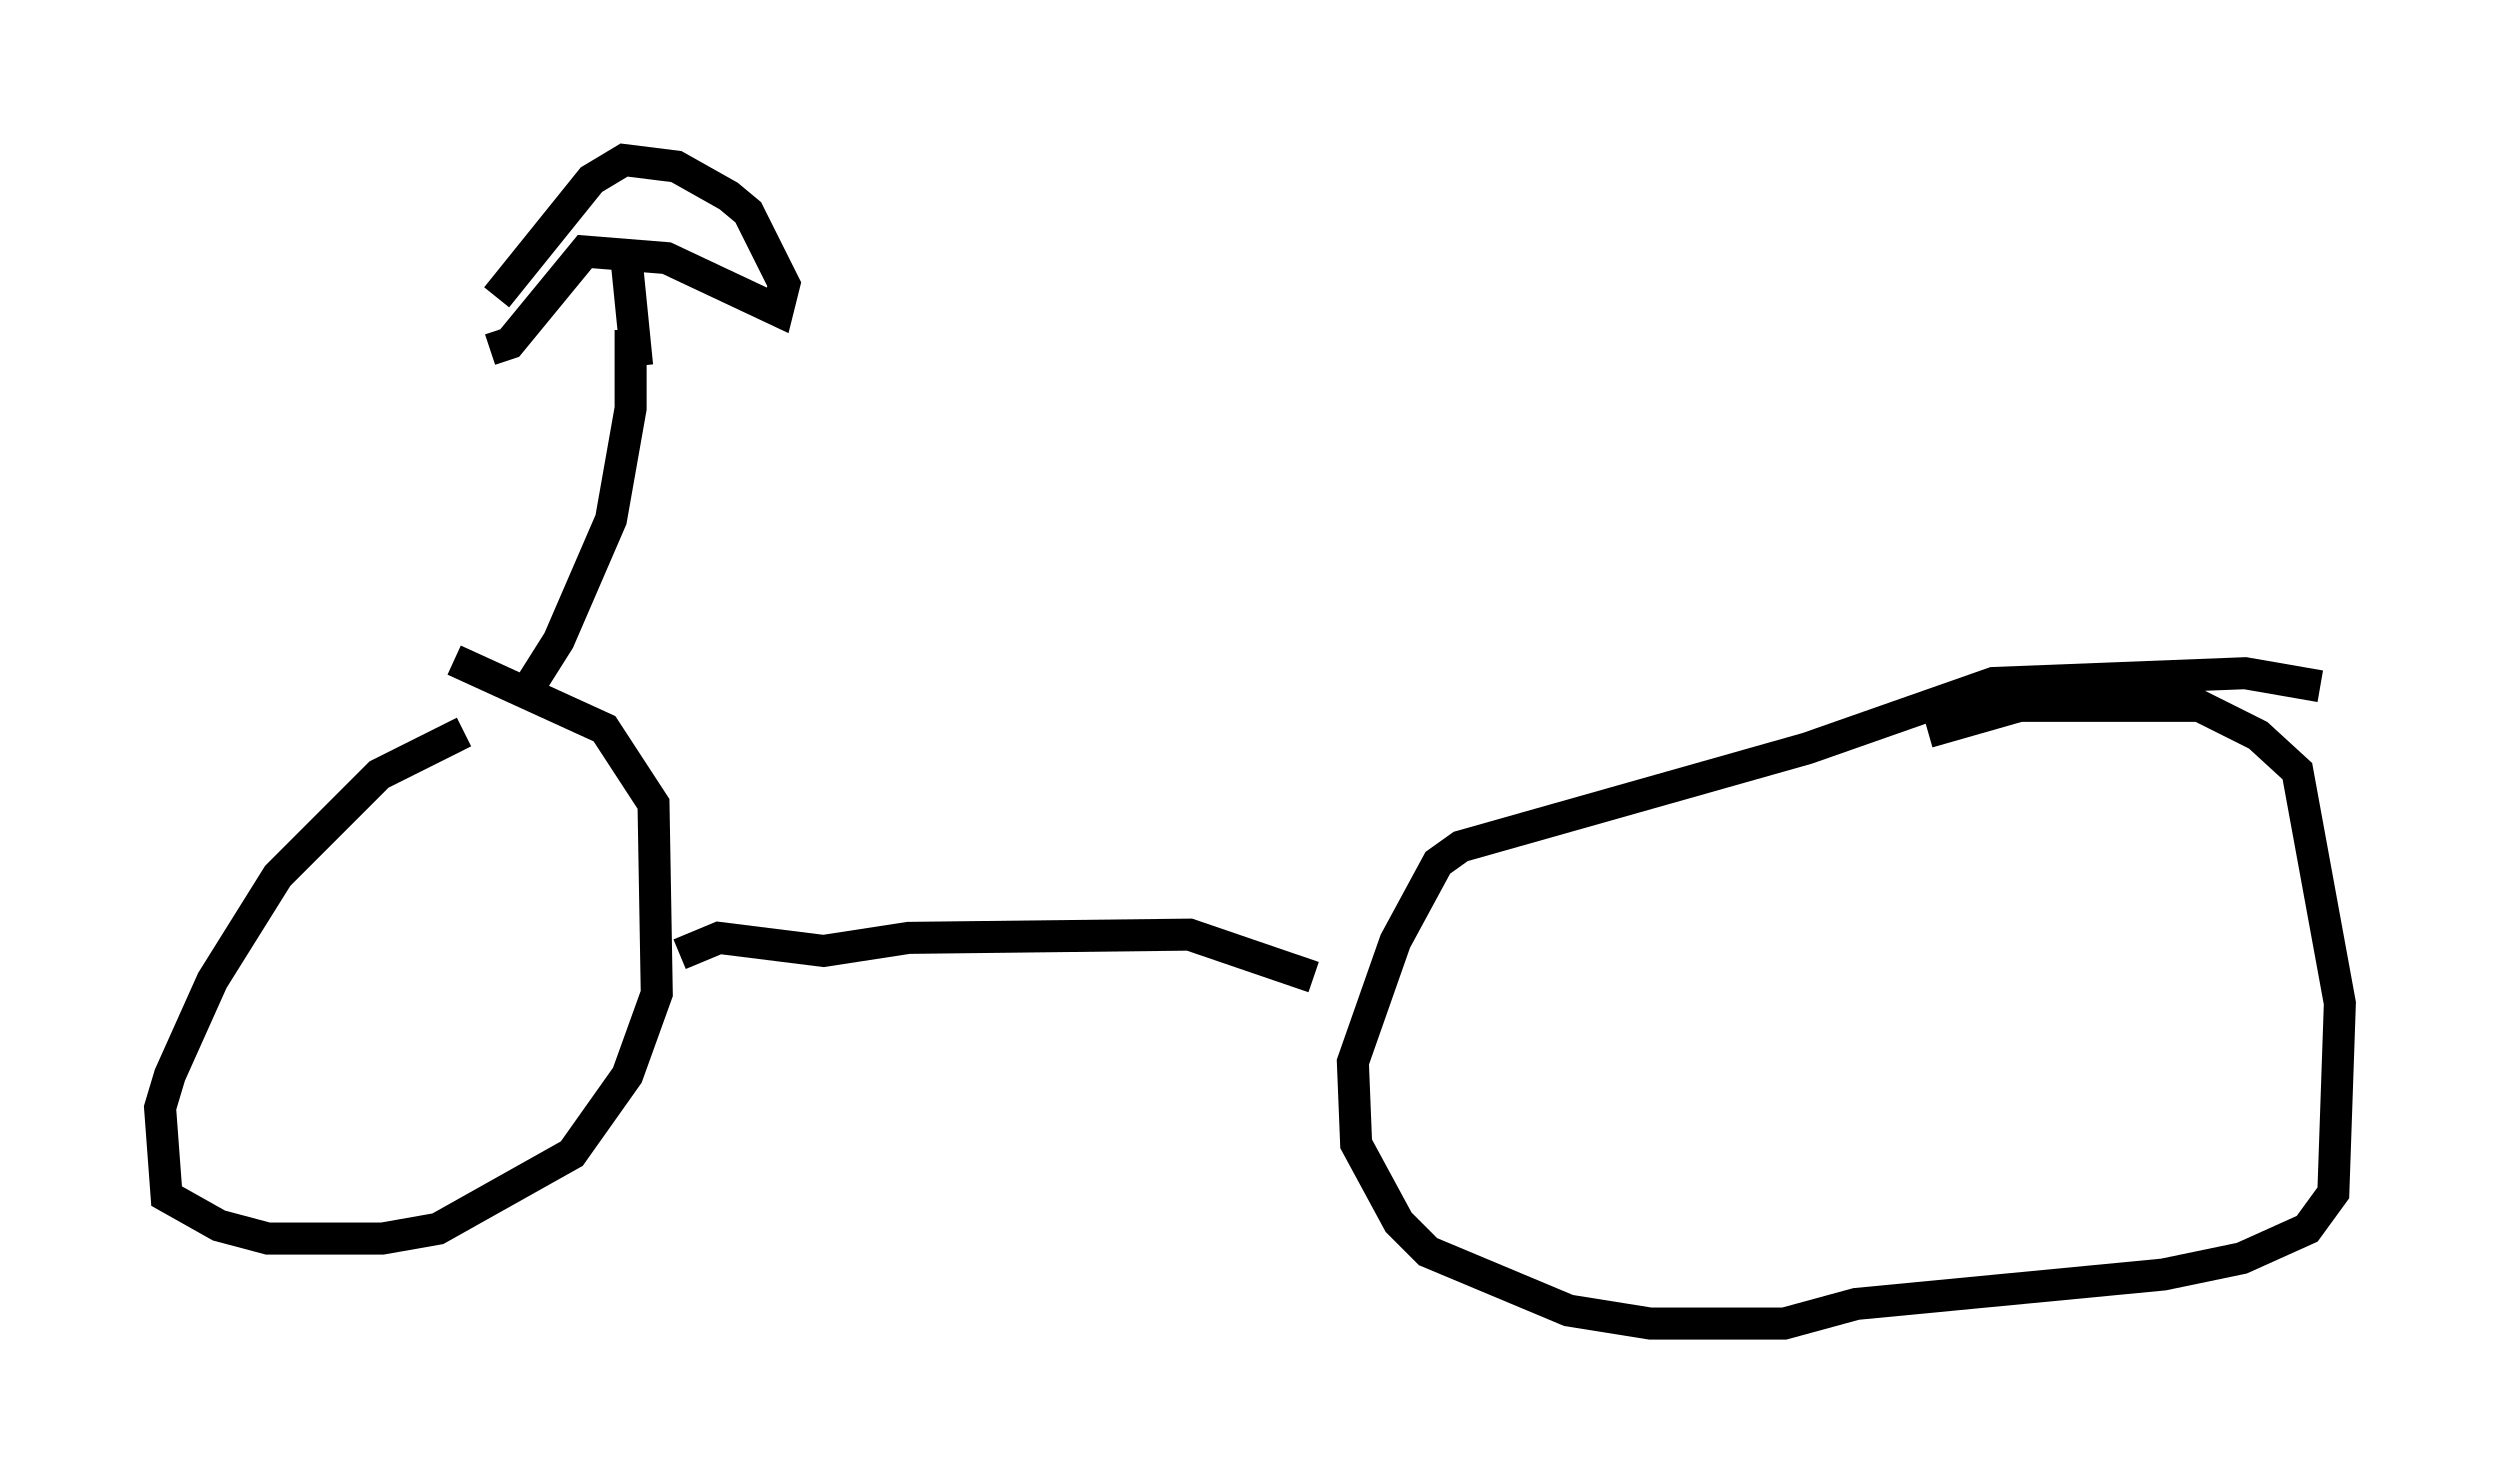 <?xml version="1.0" encoding="utf-8" ?>
<svg baseProfile="full" height="46.342" version="1.1" width="78.09" xmlns="http://www.w3.org/2000/svg" xmlns:ev="http://www.w3.org/2001/xml-events" xmlns:xlink="http://www.w3.org/1999/xlink"><defs /><rect fill="white" height="46.342" width="78.09" x="0" y="0" /><path d="M16.229, 22.661 m-1.735, 0.204 l-2.654, 1.327 -3.165, 3.165 l-2.042, 3.267 -1.327, 2.96 l-0.306, 1.021 0.204, 2.756 l1.633, 0.919 1.531, 0.408 l3.573, 0.0 1.735, -0.306 l4.185, -2.348 1.735, -2.45 l0.919, -2.552 -0.102, -5.921 l-1.531, -2.348 -4.696, -2.144 m58.29, 0.817 l-2.348, -0.408 -7.861, 0.306 l-5.819, 2.042 -10.821, 3.063 l-0.715, 0.51 -1.327, 2.45 l-1.327, 3.777 0.102, 2.552 l1.327, 2.45 0.919, 0.919 l4.39, 1.838 2.552, 0.408 l4.185, 0.0 2.246, -0.613 l9.596, -0.919 2.45, -0.51 l2.042, -0.919 0.817, -1.123 l0.204, -5.921 -1.327, -7.248 l-1.225, -1.123 -1.838, -0.919 l-5.615, 0.0 -2.858, 0.817 m-19.192, 7.656 l-3.879, -1.327 -8.779, 0.102 l-2.654, 0.408 -3.267, -0.408 l-1.225, 0.51 m-5.002, -7.861 l1.225, -1.94 1.633, -3.777 l0.613, -3.471 0.0, -2.45 m-4.39, 0.613 l0.613, -0.204 2.348, -2.858 l2.552, 0.204 3.471, 1.633 l0.204, -0.817 -1.123, -2.246 l-0.613, -0.51 -1.633, -0.919 l-1.633, -0.204 -1.021, 0.613 l-2.96, 3.675 m4.083, -0.919 l0.306, 3.063 " fill="none" stroke="black" stroke-width="1" /></svg>
